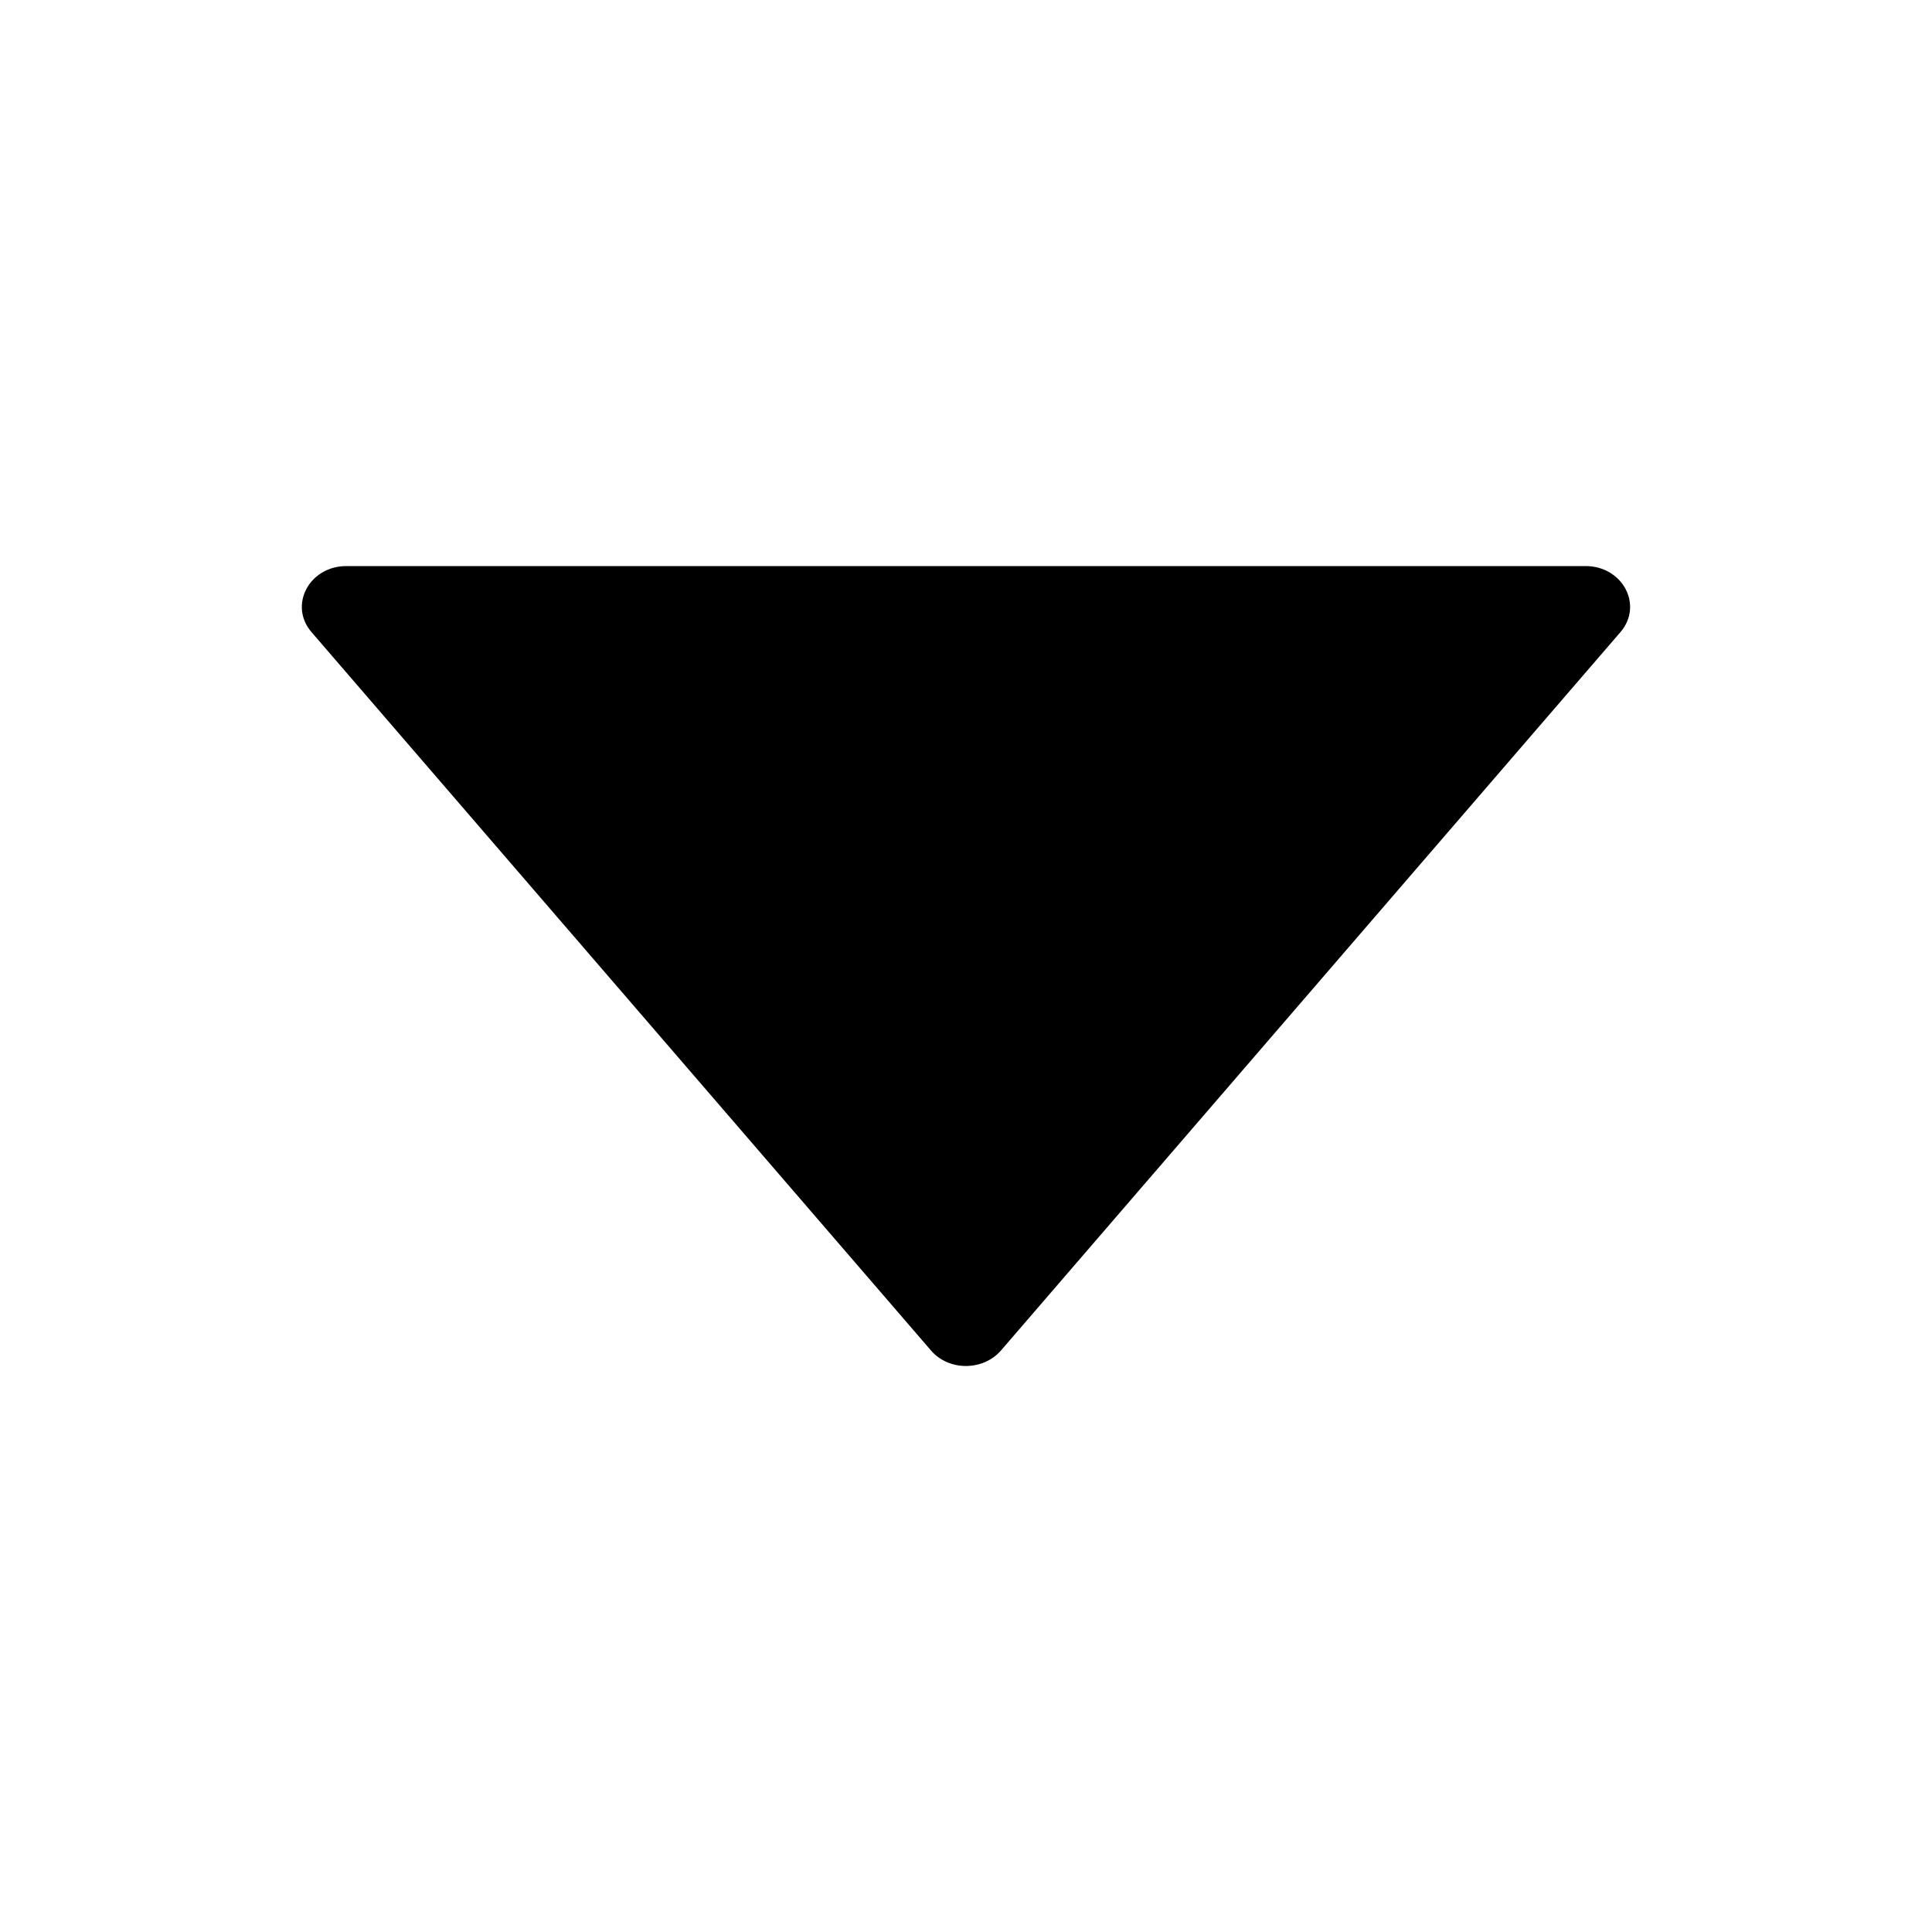 <svg width="36" height="36" viewBox="0 0 36 36" fill="none" xmlns="http://www.w3.org/2000/svg">
<path d="M5.804 11.778L17.349 25.166C17.68 25.549 18.316 25.549 18.65 25.166L30.195 11.778C30.624 11.279 30.237 10.548 29.545 10.548H6.454C5.762 10.548 5.375 11.279 5.804 11.778Z" fill="currentColor"/>
</svg>
